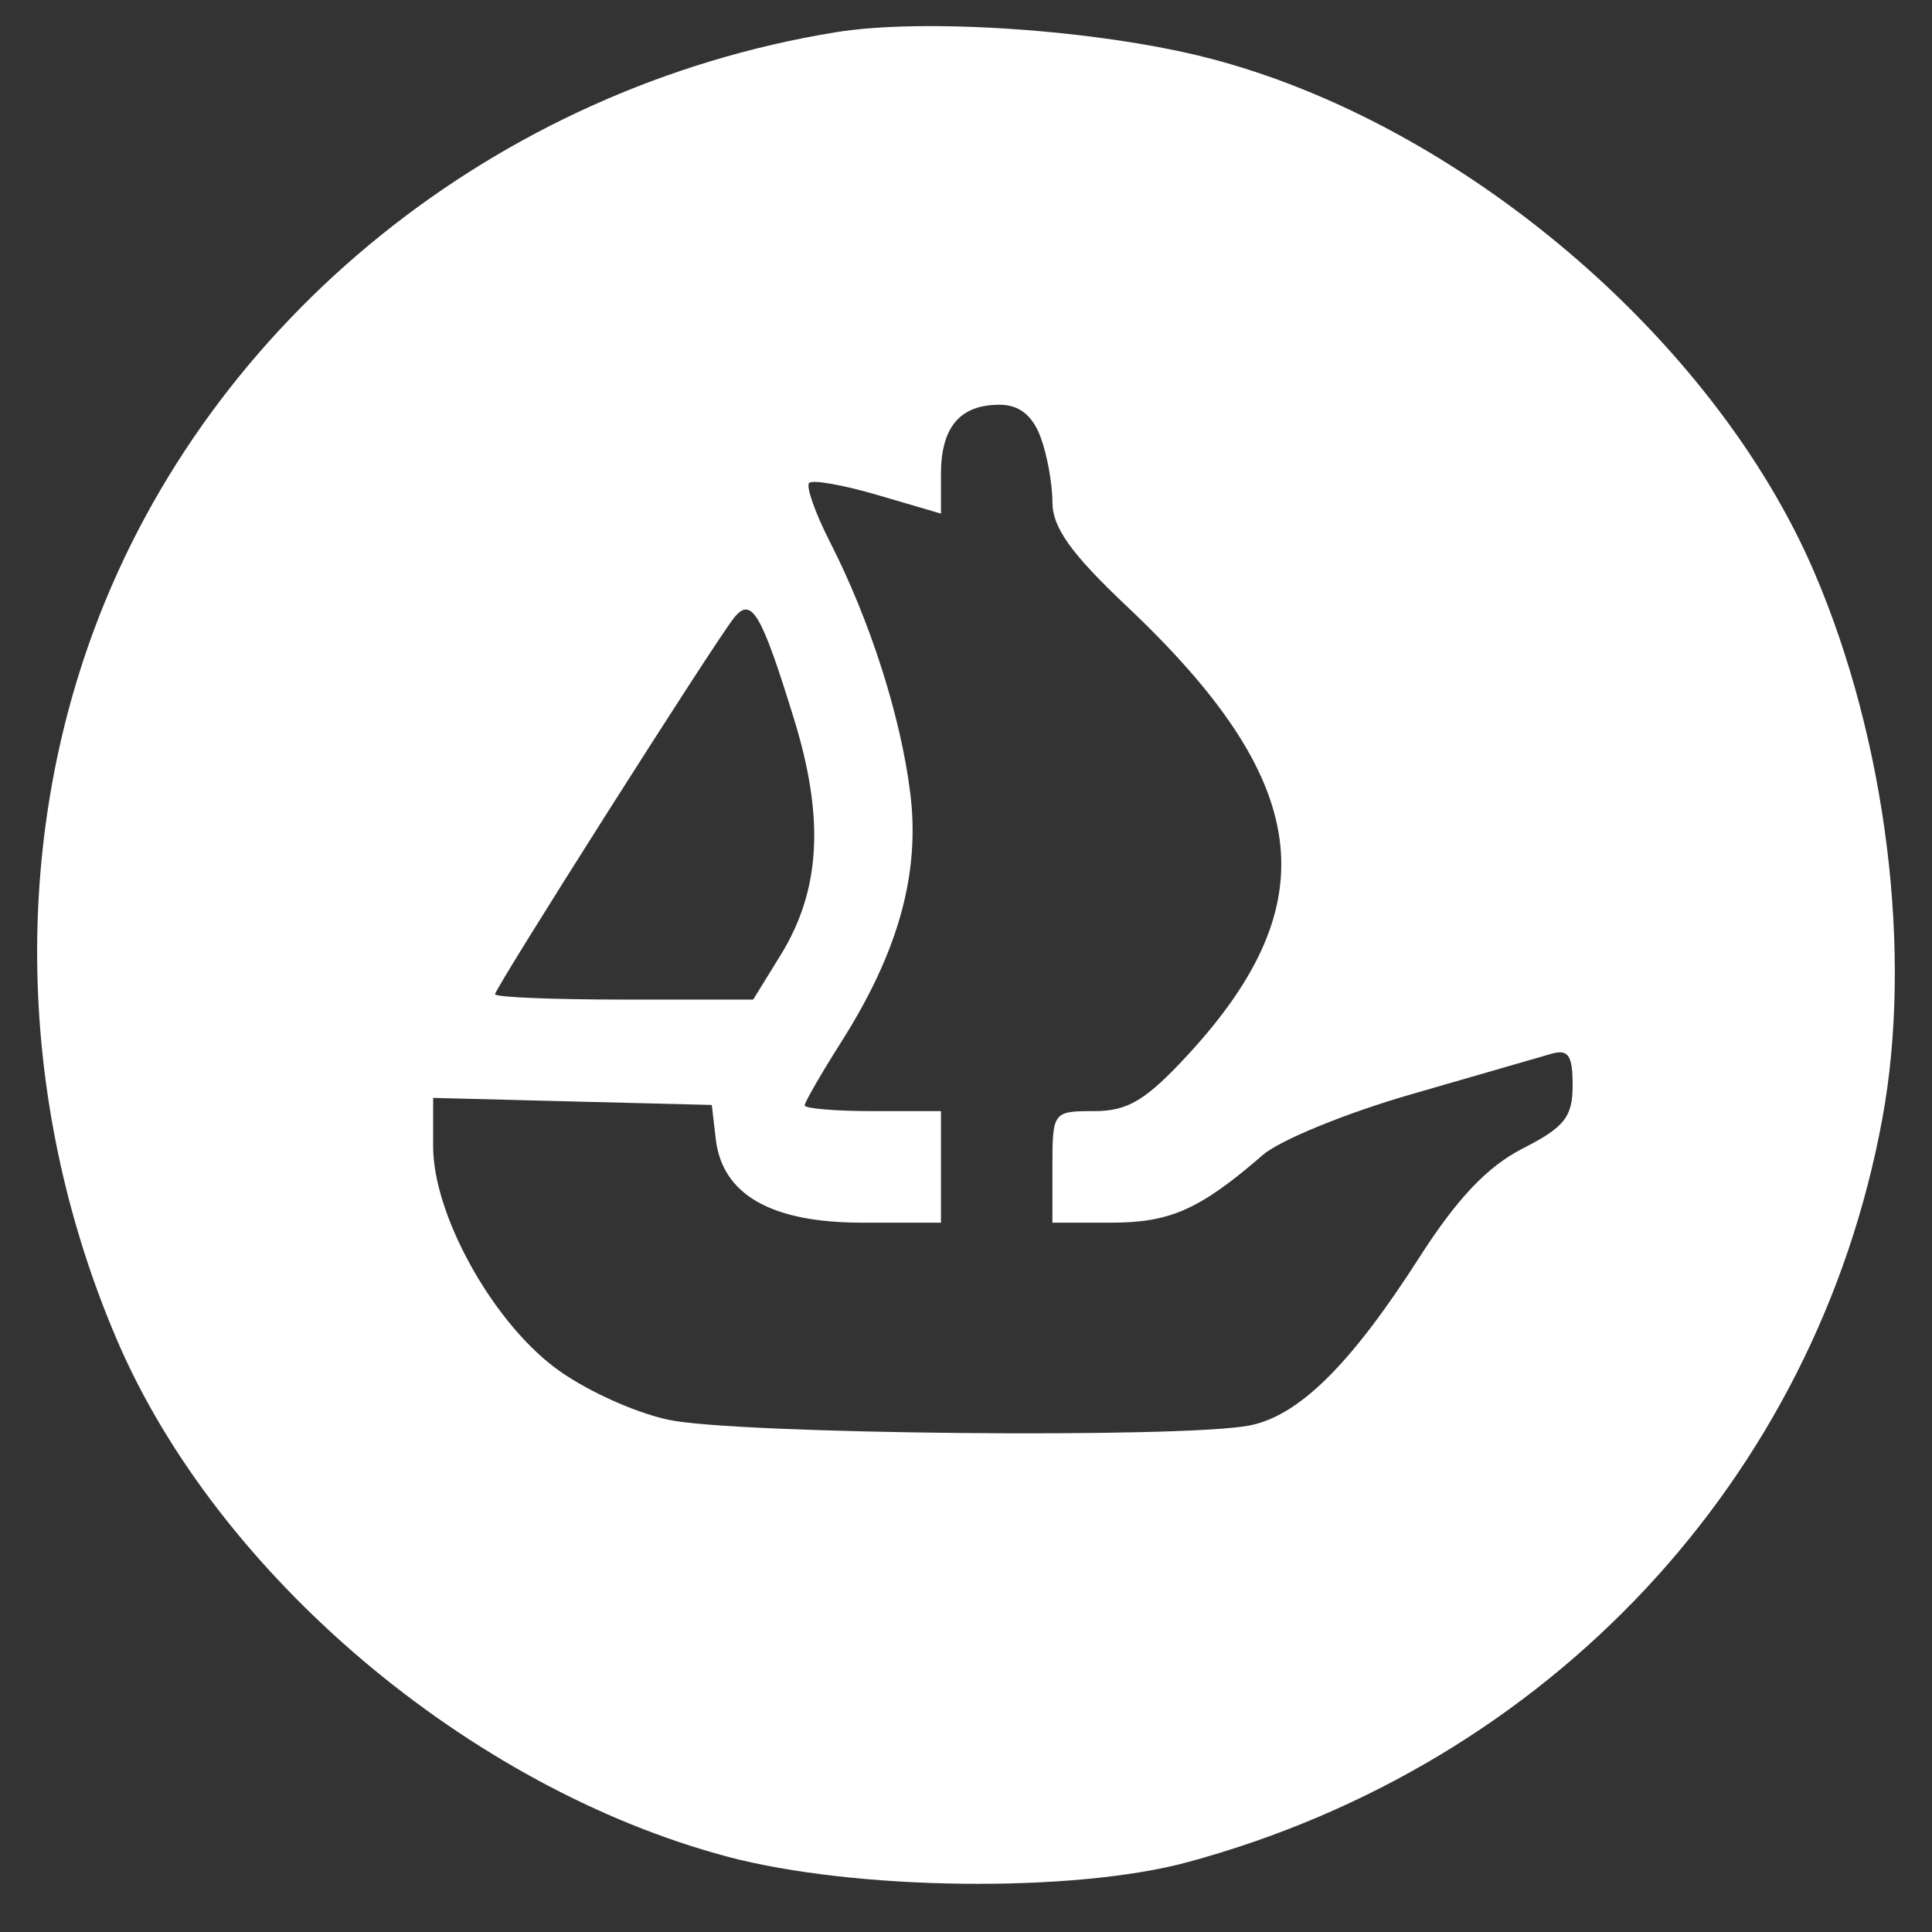 <svg width="26" height="26" viewBox="0 0 26 26" fill="none" xmlns="http://www.w3.org/2000/svg">
<rect x="0" y="0" width="26" height="26" fill="#333333" stroke="none"/>
<path fillRule="evenodd" clipRule="evenodd" d="M11.246 0.434C6.686 1.177 2.82 4.291 1.267 8.471C0.145 11.491 0.258 14.964 1.577 18.039C2.931 21.194 6.312 24.056 9.781 24.984C11.494 25.442 14.444 25.478 15.987 25.059C20.852 23.738 24.438 19.901 25.331 15.058C25.743 12.827 25.387 9.962 24.415 7.699C23.063 4.549 19.637 1.645 16.248 0.778C14.776 0.401 12.435 0.24 11.246 0.434ZM14.001 5.875C14.09 6.11 14.163 6.508 14.163 6.758C14.163 7.099 14.415 7.452 15.162 8.157C17.655 10.511 17.879 12.14 15.99 14.191C15.422 14.807 15.179 14.953 14.725 14.953C14.17 14.953 14.163 14.963 14.163 15.704V16.454H14.959C15.749 16.454 16.152 16.274 16.997 15.541C17.226 15.343 18.126 14.975 18.997 14.725C19.868 14.474 20.712 14.23 20.872 14.183C21.105 14.114 21.164 14.2 21.164 14.605C21.164 15.031 21.055 15.169 20.492 15.456C20.017 15.699 19.61 16.127 19.101 16.922C18.178 18.363 17.484 19.05 16.819 19.183C15.933 19.36 9.904 19.302 8.997 19.107C8.523 19.006 7.841 18.691 7.454 18.395C6.603 17.746 5.829 16.333 5.829 15.429V14.775L7.704 14.823L9.579 14.87L9.632 15.325C9.718 16.077 10.376 16.454 11.602 16.454H12.663V15.704V14.953H11.746C11.242 14.953 10.829 14.918 10.829 14.876C10.829 14.833 11.052 14.447 11.324 14.018C12.092 12.807 12.384 11.75 12.25 10.674C12.121 9.637 11.712 8.36 11.172 7.299C10.97 6.905 10.844 6.545 10.889 6.499C10.935 6.453 11.353 6.527 11.818 6.664L12.663 6.912V6.38C12.663 5.749 12.918 5.447 13.45 5.447C13.713 5.447 13.89 5.585 14.001 5.875ZM10.684 9.671C11.099 11.013 11.044 11.981 10.504 12.855L10.136 13.452H8.399C7.444 13.452 6.662 13.42 6.662 13.38C6.662 13.295 9.618 8.639 9.877 8.316C10.112 8.022 10.243 8.241 10.684 9.671Z" fill="white"/>
</svg>
